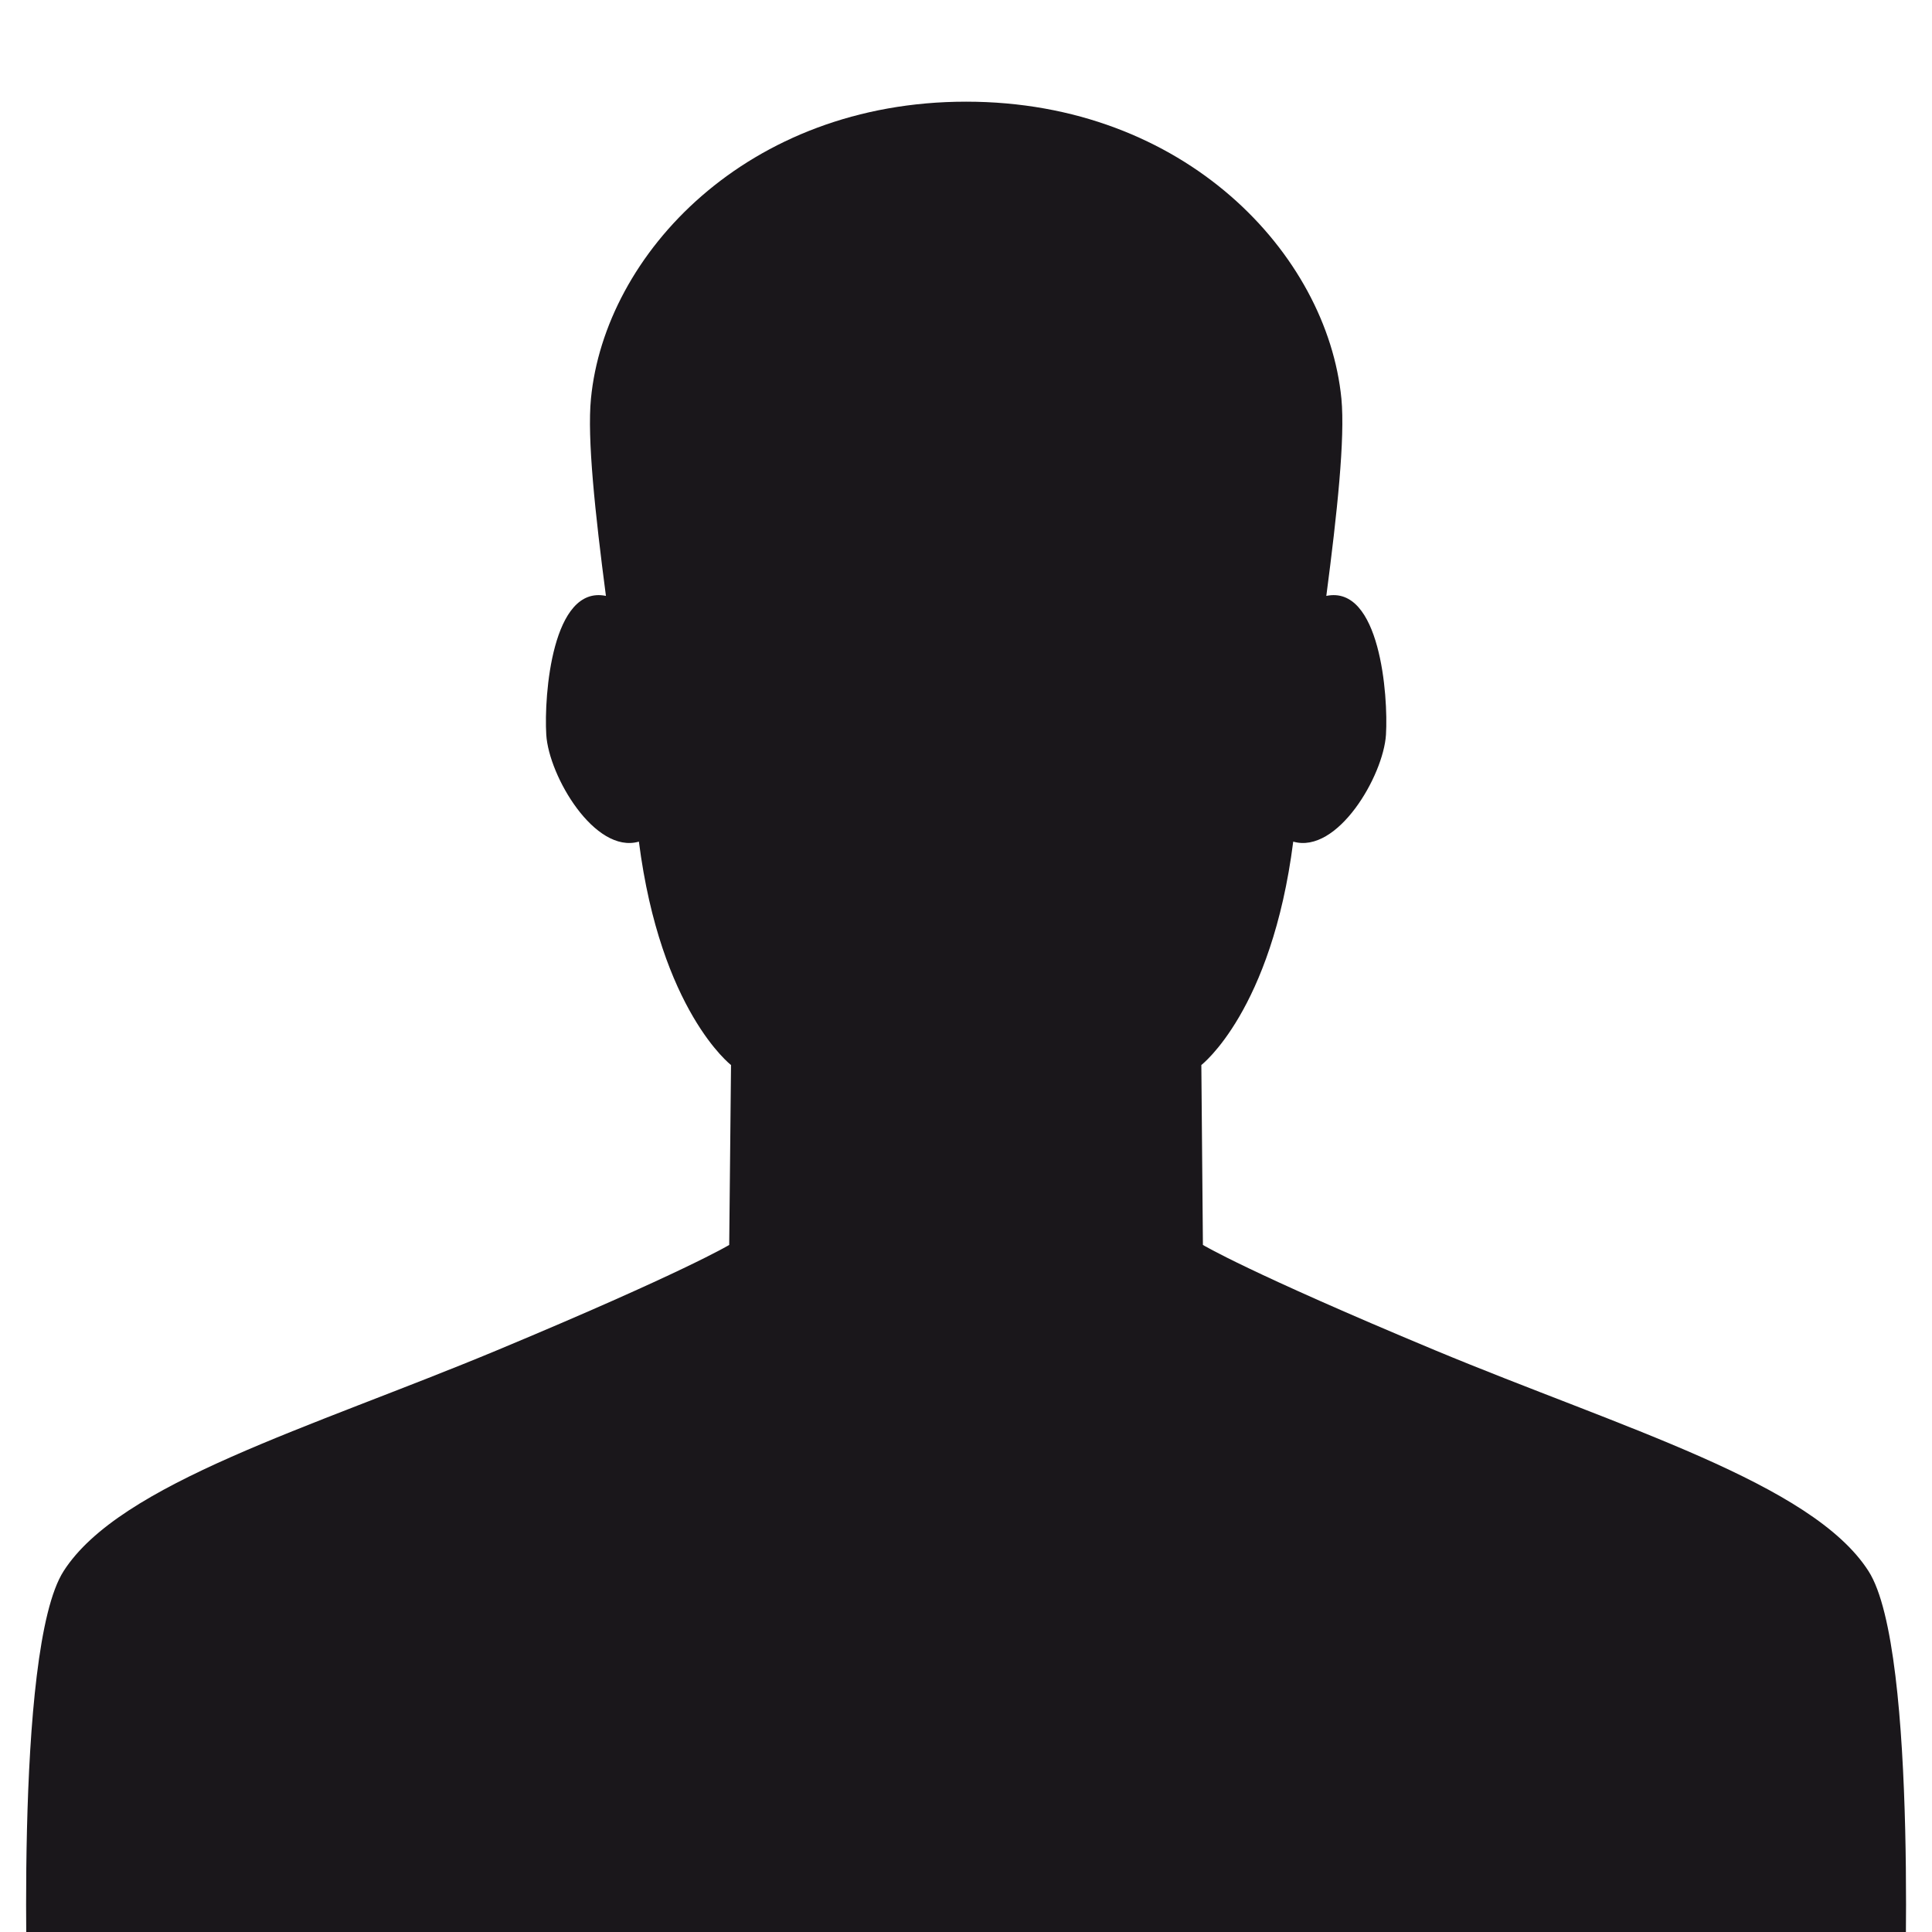 <svg xmlns="http://www.w3.org/2000/svg" width="20" height="20"><defs><clipPath id="a"><path d="M0 0h16v16H0V0z"/></clipPath></defs><g clip-path="url(#a)" transform="matrix(1.25 0 0 -1.25 .27 21)" fill="#1a171b"><path d="M15.258 3.789c-.467.729-2.035 1.182-3.59 1.829-1.553.648-1.922.872-1.922.872l-.013 1.49s.582.448.761 1.85c.366-.105.746.543.768.885.02.329-.051 1.242-.494 1.15.09.688.156 1.306.125 1.633-.117 1.197-1.295 2.46-3.108 2.46-1.813 0-2.992-1.263-3.107-2.46-.032-.327.034-.945.124-1.633-.444.092-.514-.821-.494-1.15.021-.342.402-.99.767-.885.18-1.402.763-1.85.763-1.85l-.015-1.49s-.369-.224-1.922-.872c-1.554-.647-3.123-1.1-3.59-1.829C-.108 3.137.018 0 .018 0h15.533s.127 3.137-.293 3.789"/></g></svg>